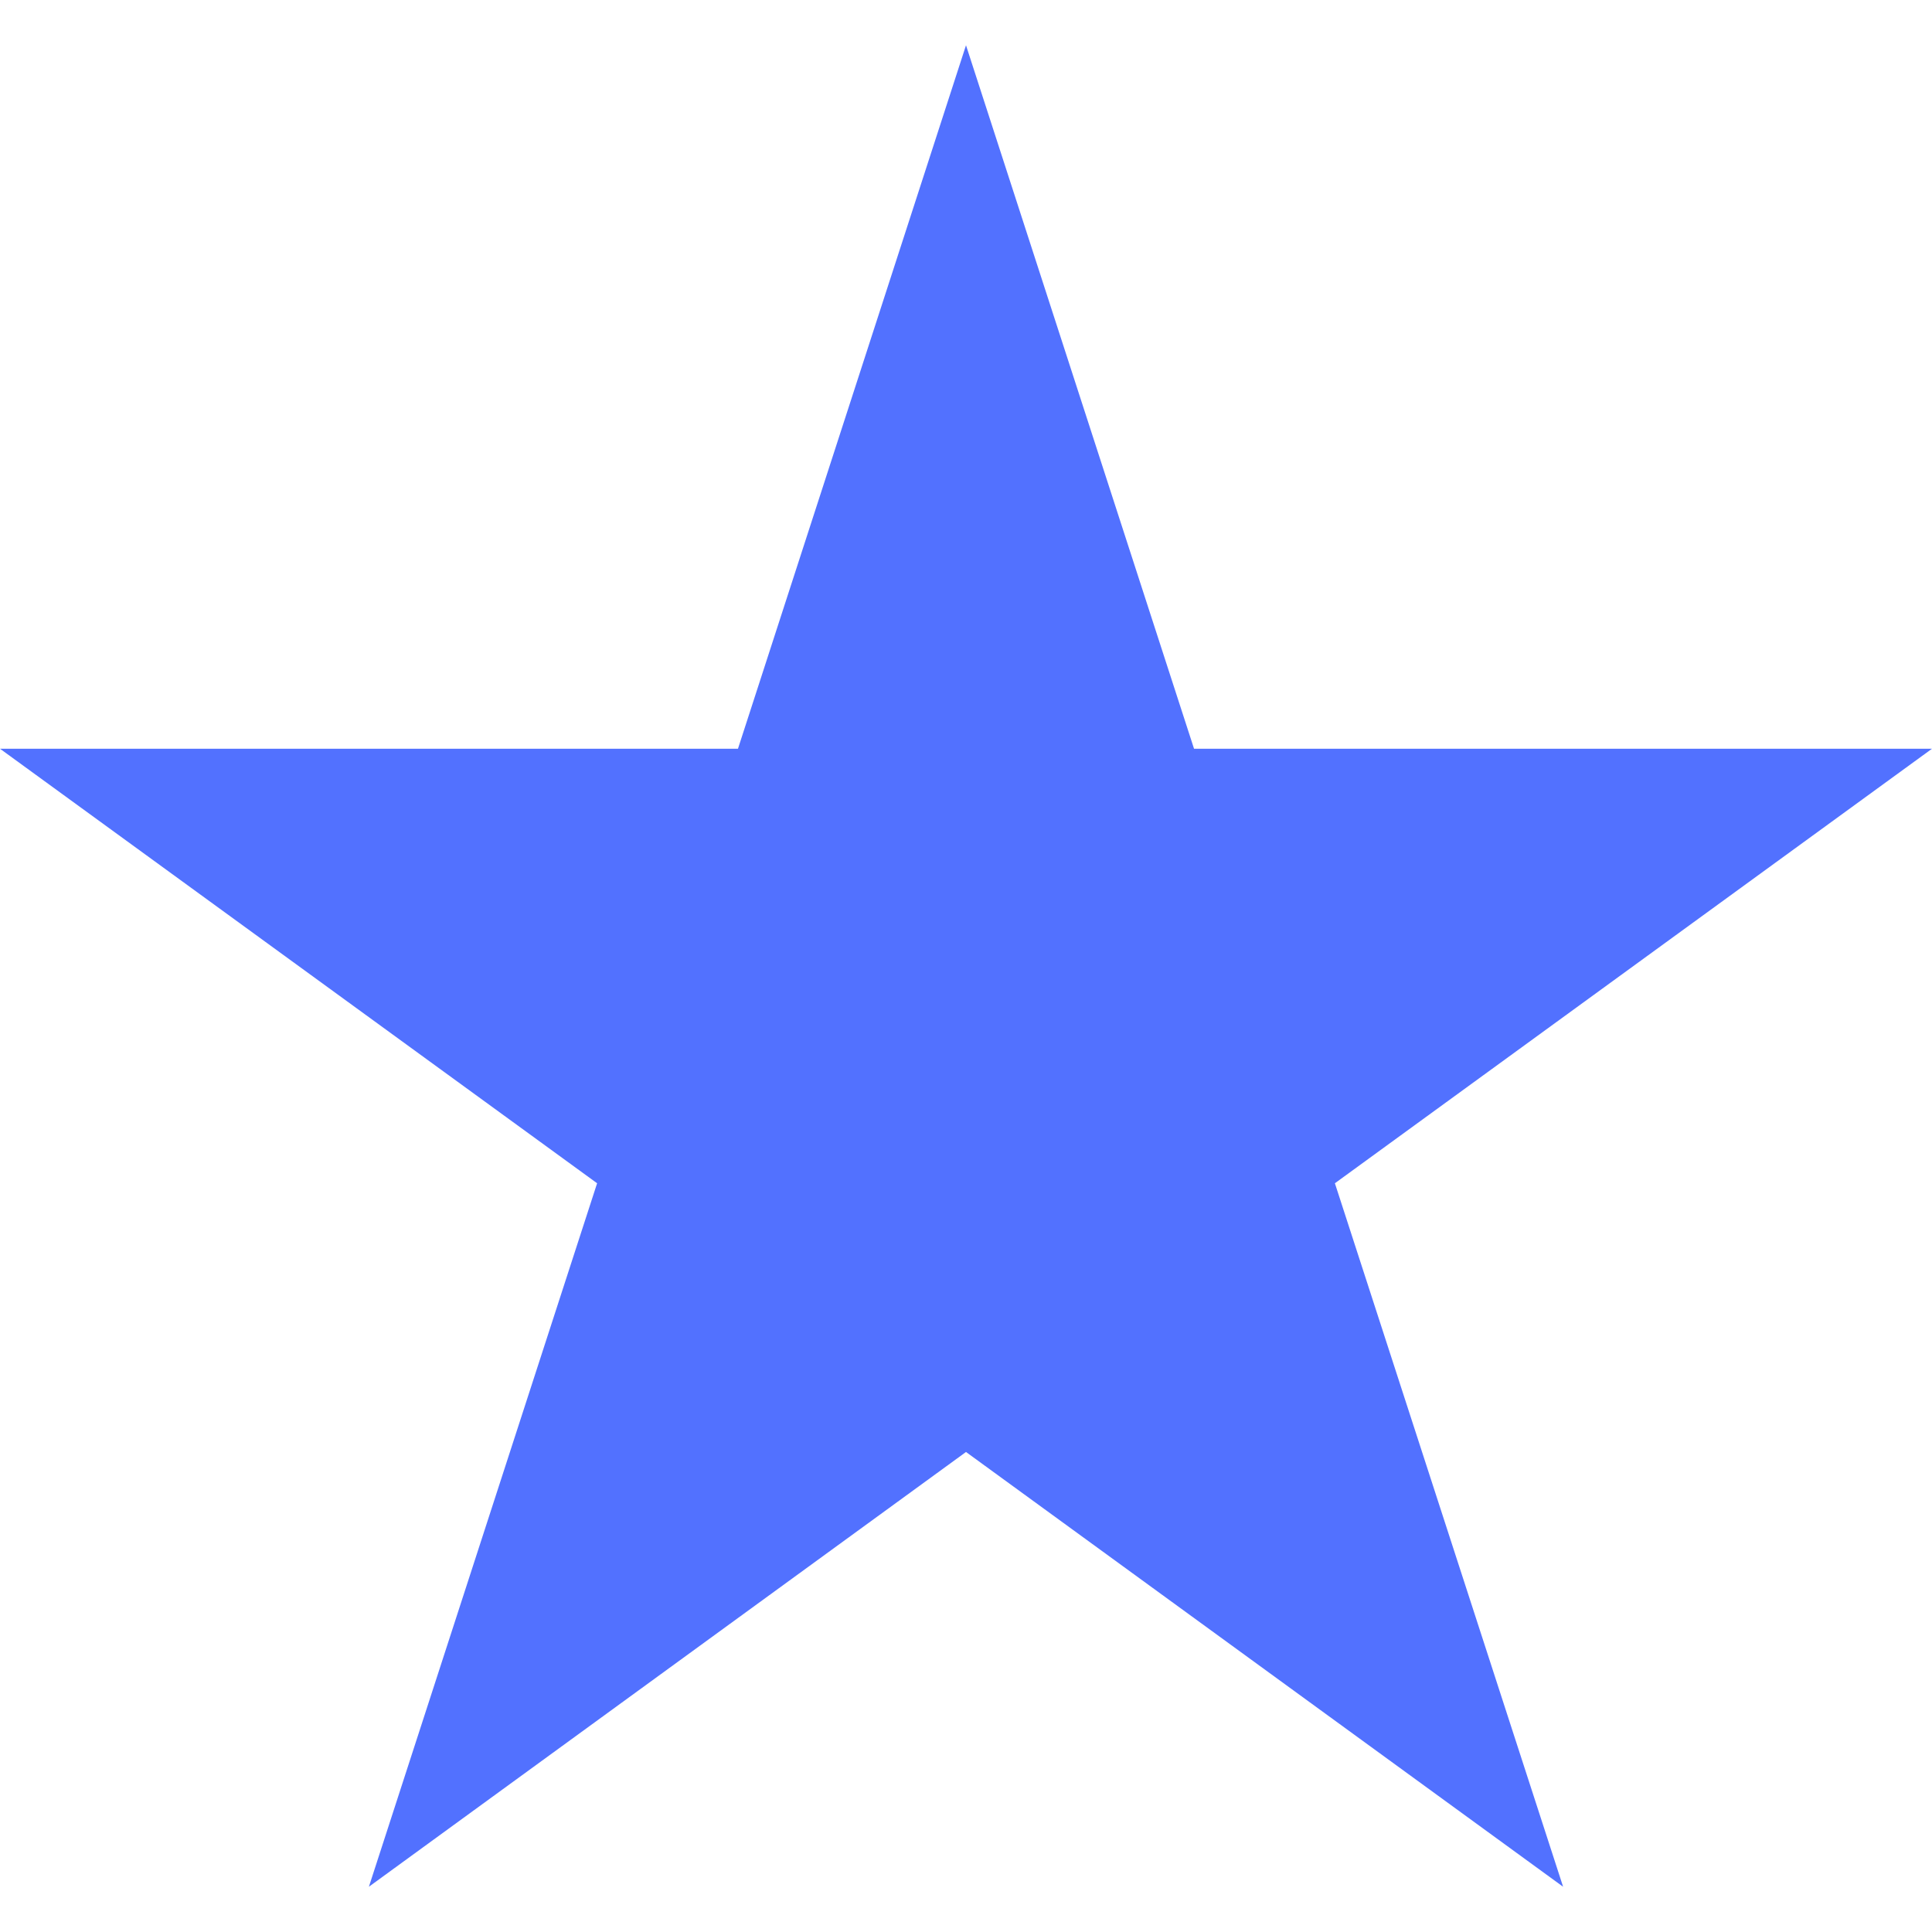 <svg xmlns="http://www.w3.org/2000/svg" xmlns:xlink="http://www.w3.org/1999/xlink" width="44" zoomAndPan="magnify" viewBox="0 0 33 33" height="44" preserveAspectRatio="xMidYMid meet" version="1.0"><defs><clipPath id="b8d15da324"><path d="M 0 0.773 L 33 0.773 L 33 32.227 L 0 32.227 Z M 0 0.773 " clip-rule="nonzero"/></clipPath><clipPath id="4249dd417b"><path d="M 16.5 0.773 L 20.395 12.789 L 33 12.789 L 22.801 20.211 L 26.699 32.227 L 16.5 24.801 L 6.301 32.227 L 10.199 20.211 L 0 12.789 L 12.605 12.789 Z M 16.5 0.773 " clip-rule="nonzero"/></clipPath></defs><g clip-path="url(#b8d15da324)"><g clip-path="url(#4249dd417b)"><path fill="#5271ff" d="M 0 0.773 L 33.051 0.773 L 33.051 32.227 L 0 32.227 Z M 0 0.773 " fill-opacity="1" fill-rule="nonzero"/></g></g></svg>